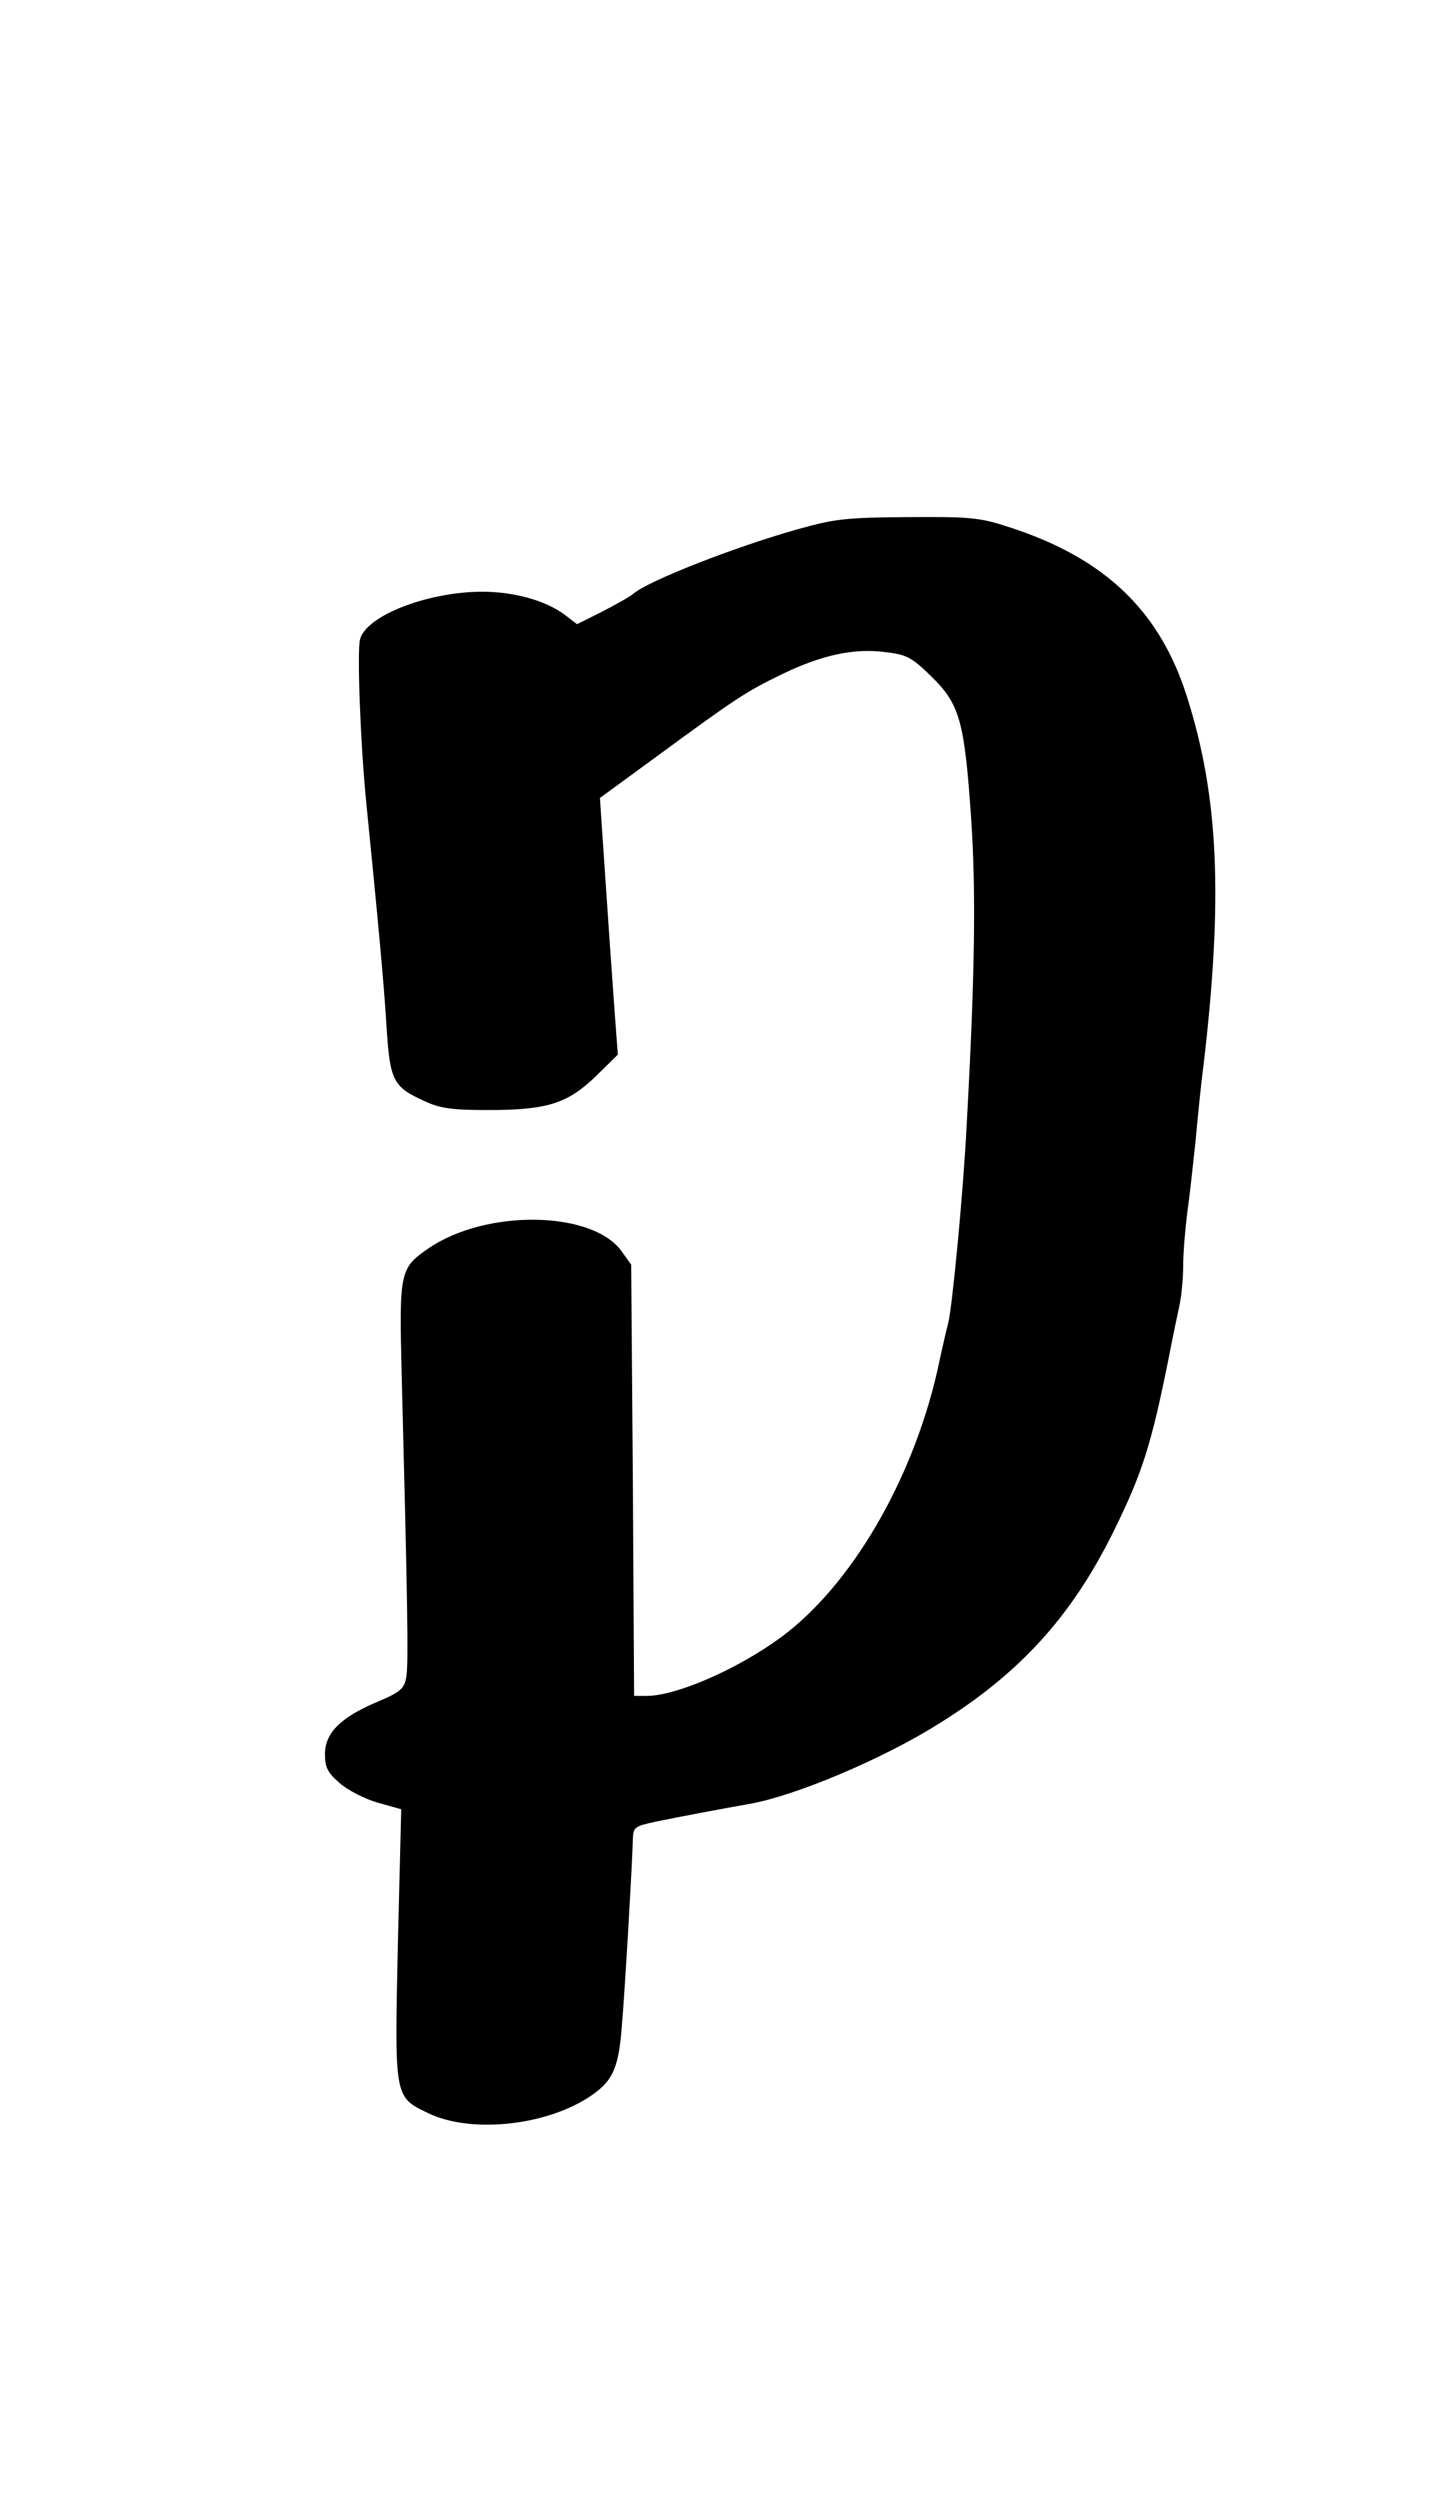 <?xml version="1.0" standalone="no"?>
<!DOCTYPE svg PUBLIC "-//W3C//DTD SVG 20010904//EN"
 "http://www.w3.org/TR/2001/REC-SVG-20010904/DTD/svg10.dtd">
<svg version="1.0" xmlns="http://www.w3.org/2000/svg"
 width="343pt" height="600pt" viewBox="0 0 343 600"
 preserveAspectRatio="xMidYMid meet">

<g transform="translate(0,600) scale(0.1,-0.1)"
fill="#000000" stroke="none">
<path d="M1915 4730 c-152 -43 -357 -123 -395 -155 -8 -7 -42 -26 -75 -43
l-60 -30 -30 23 c-46 34 -121 55 -199 55 -132 -1 -278 -58 -292 -115 -7 -30 1
-248 15 -390 29 -290 43 -441 49 -542 8 -127 16 -142 92 -176 36 -17 66 -21
150 -21 143 0 191 15 259 80 l54 53 -7 93 c-6 83 -16 224 -31 448 l-5 75 130
95 c199 146 219 159 305 201 97 47 174 64 250 54 51 -6 63 -12 110 -58 69 -67
80 -108 96 -341 12 -177 9 -379 -11 -741 -8 -156 -34 -430 -44 -470 -3 -11
-15 -62 -26 -114 -60 -264 -207 -516 -375 -640 -103 -76 -251 -141 -323 -141
l-30 0 -3 518 -4 517 -23 32 c-70 98 -327 102 -465 6 -67 -46 -69 -57 -63
-296 14 -546 17 -704 11 -733 -5 -27 -14 -35 -71 -59 -87 -37 -124 -74 -124
-125 0 -31 6 -44 35 -69 19 -17 60 -38 91 -47 l57 -16 -8 -323 c-8 -370 -9
-367 72 -406 100 -49 277 -32 385 37 57 37 72 67 80 164 8 91 26 405 27 456 1
29 4 31 54 42 58 12 159 31 227 43 108 19 318 107 453 192 195 121 319 258
419 460 70 142 91 208 133 417 9 47 21 104 26 127 5 23 9 67 9 97 0 30 5 88
10 128 6 40 14 118 20 173 5 55 13 136 19 180 47 402 36 644 -40 883 -65 206
-197 332 -424 406 -73 24 -93 26 -245 25 -149 -1 -175 -4 -265 -29z"/>
</g>
</svg>
